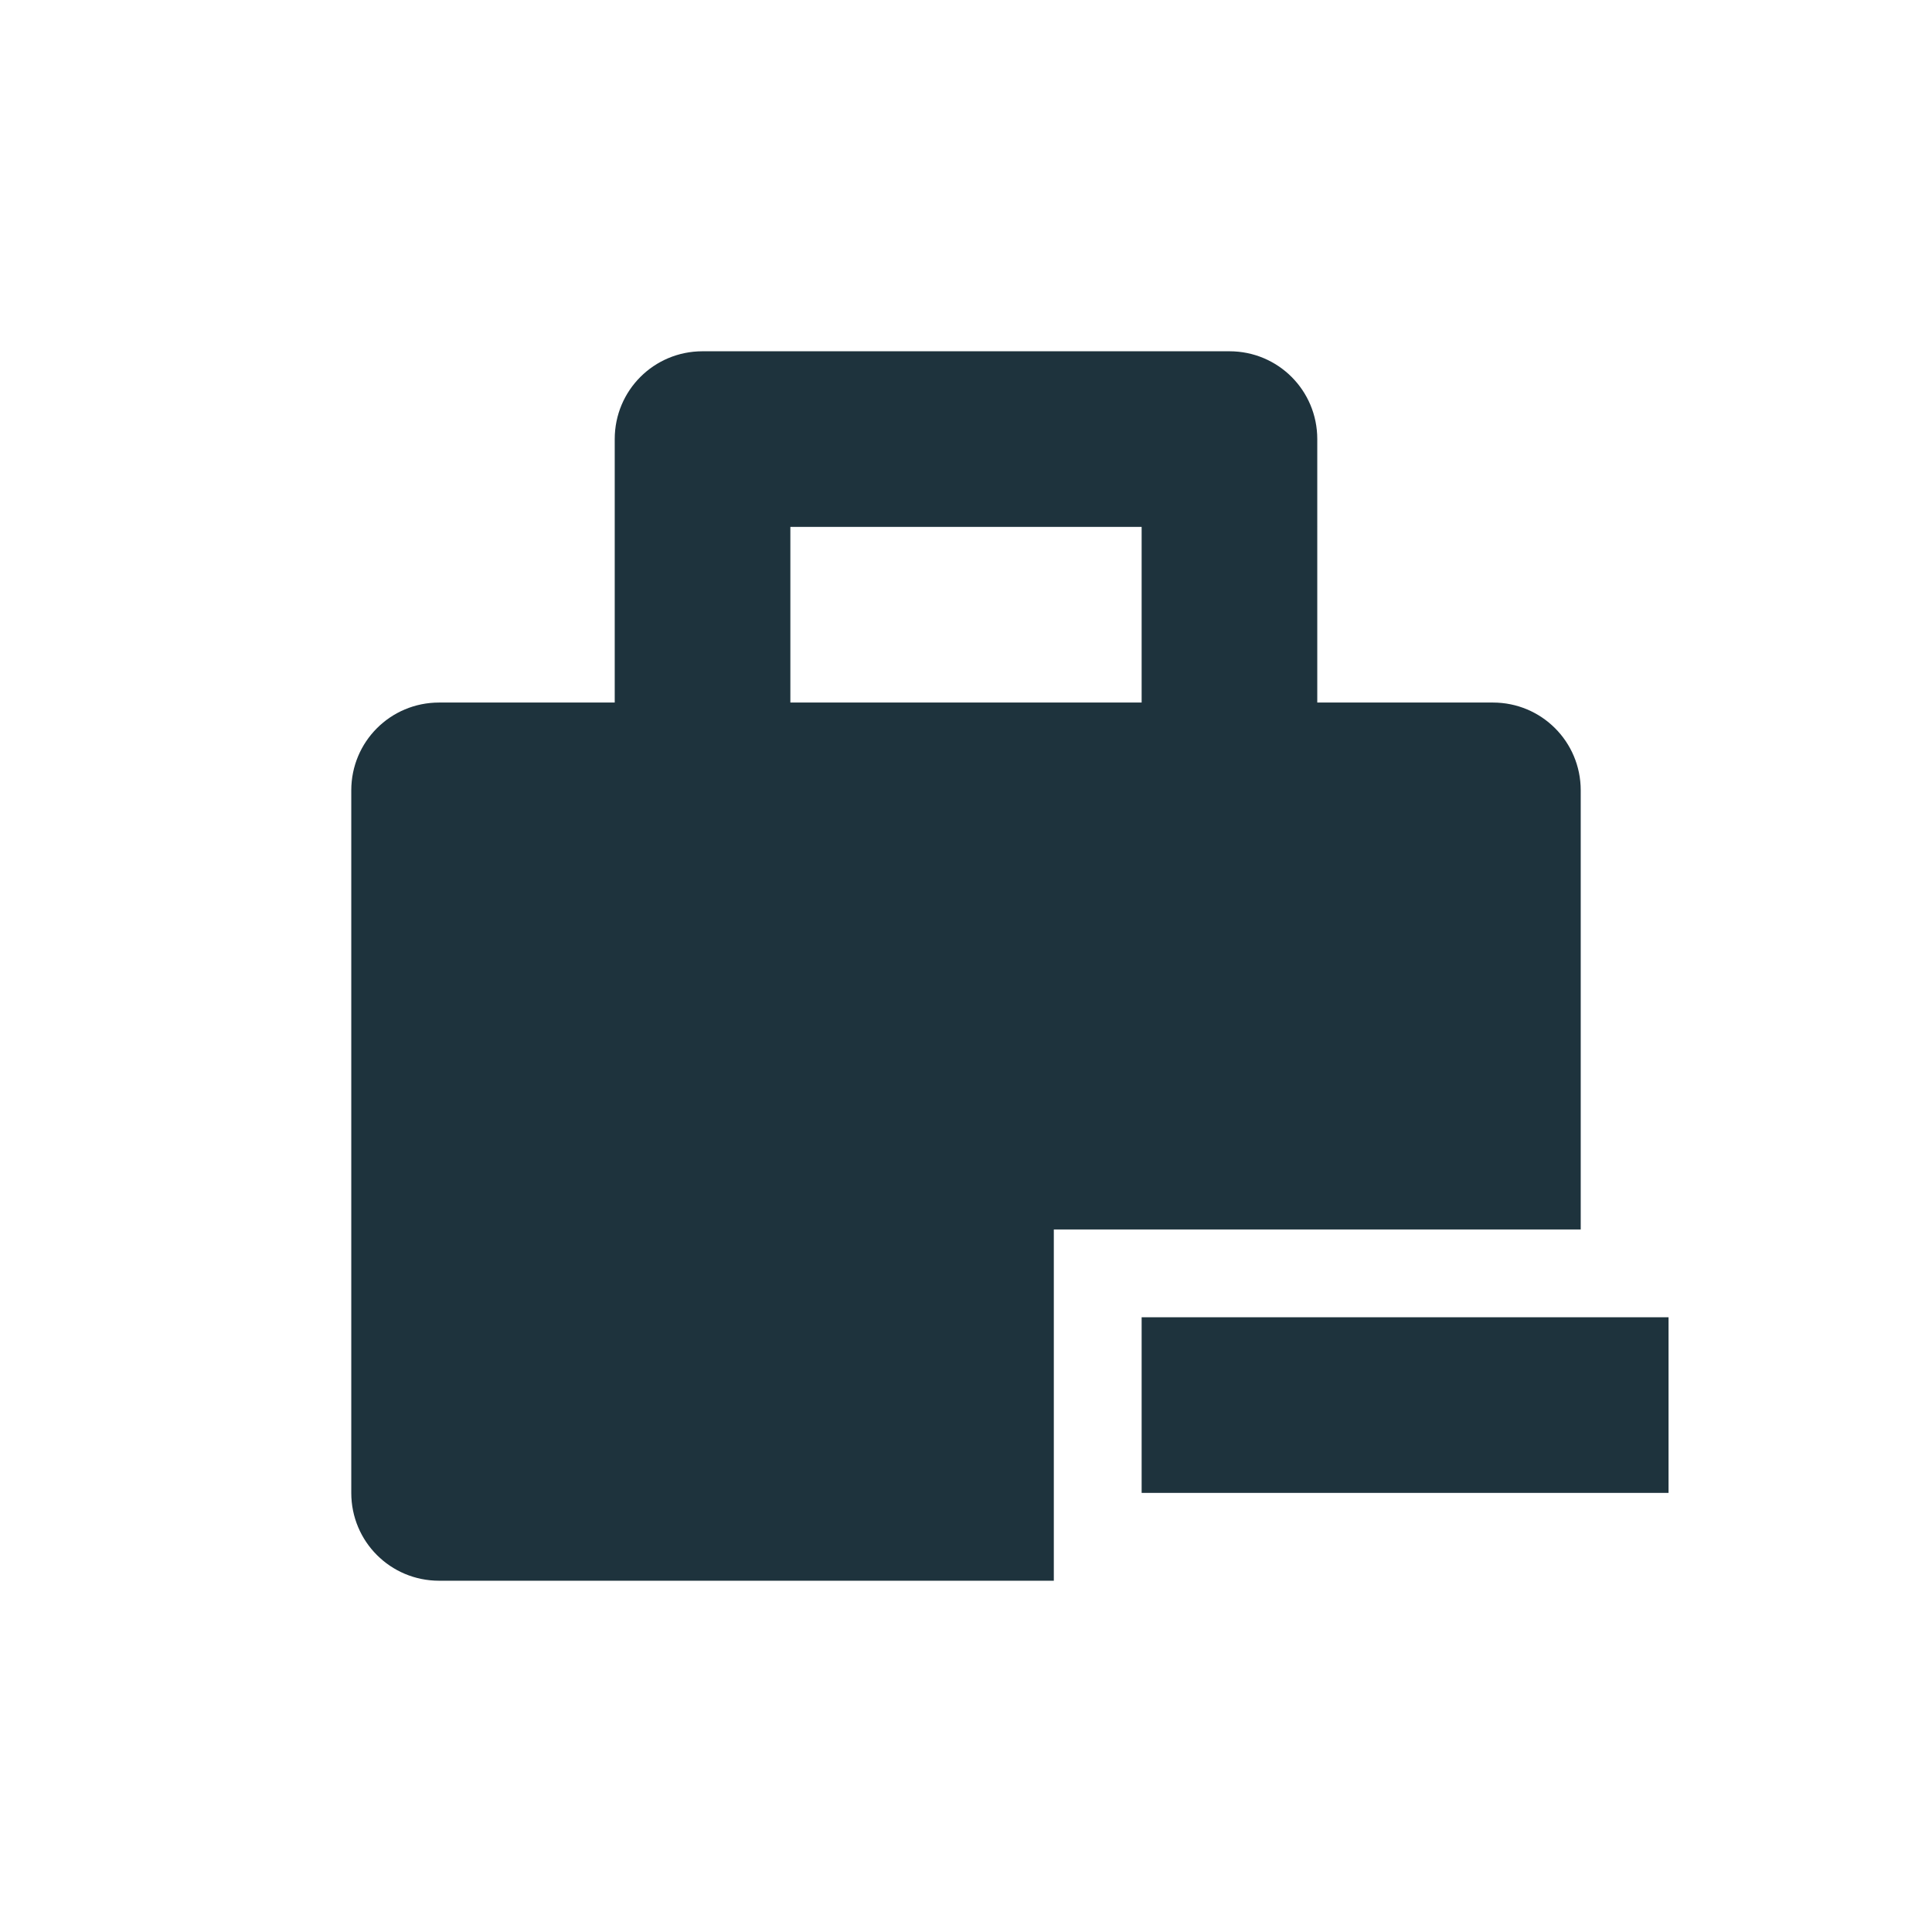 <svg xmlns="http://www.w3.org/2000/svg" width="22" height="22"><defs><style type="text/css" id="current-color-scheme"></style></defs><path d="M8 4c-.554 0-1 .446-1 1v3H5c-.554 0-1 .446-1 1v8c0 .554.446 1 1 1h7v-4h6V9c0-.554-.446-1-1-1h-2V5c0-.554-.446-1-1-1H8zm1 2h4v2H9V6zm4 9v2h6v-2h-6z" fill="currentColor" color="#1e333d"/></svg>